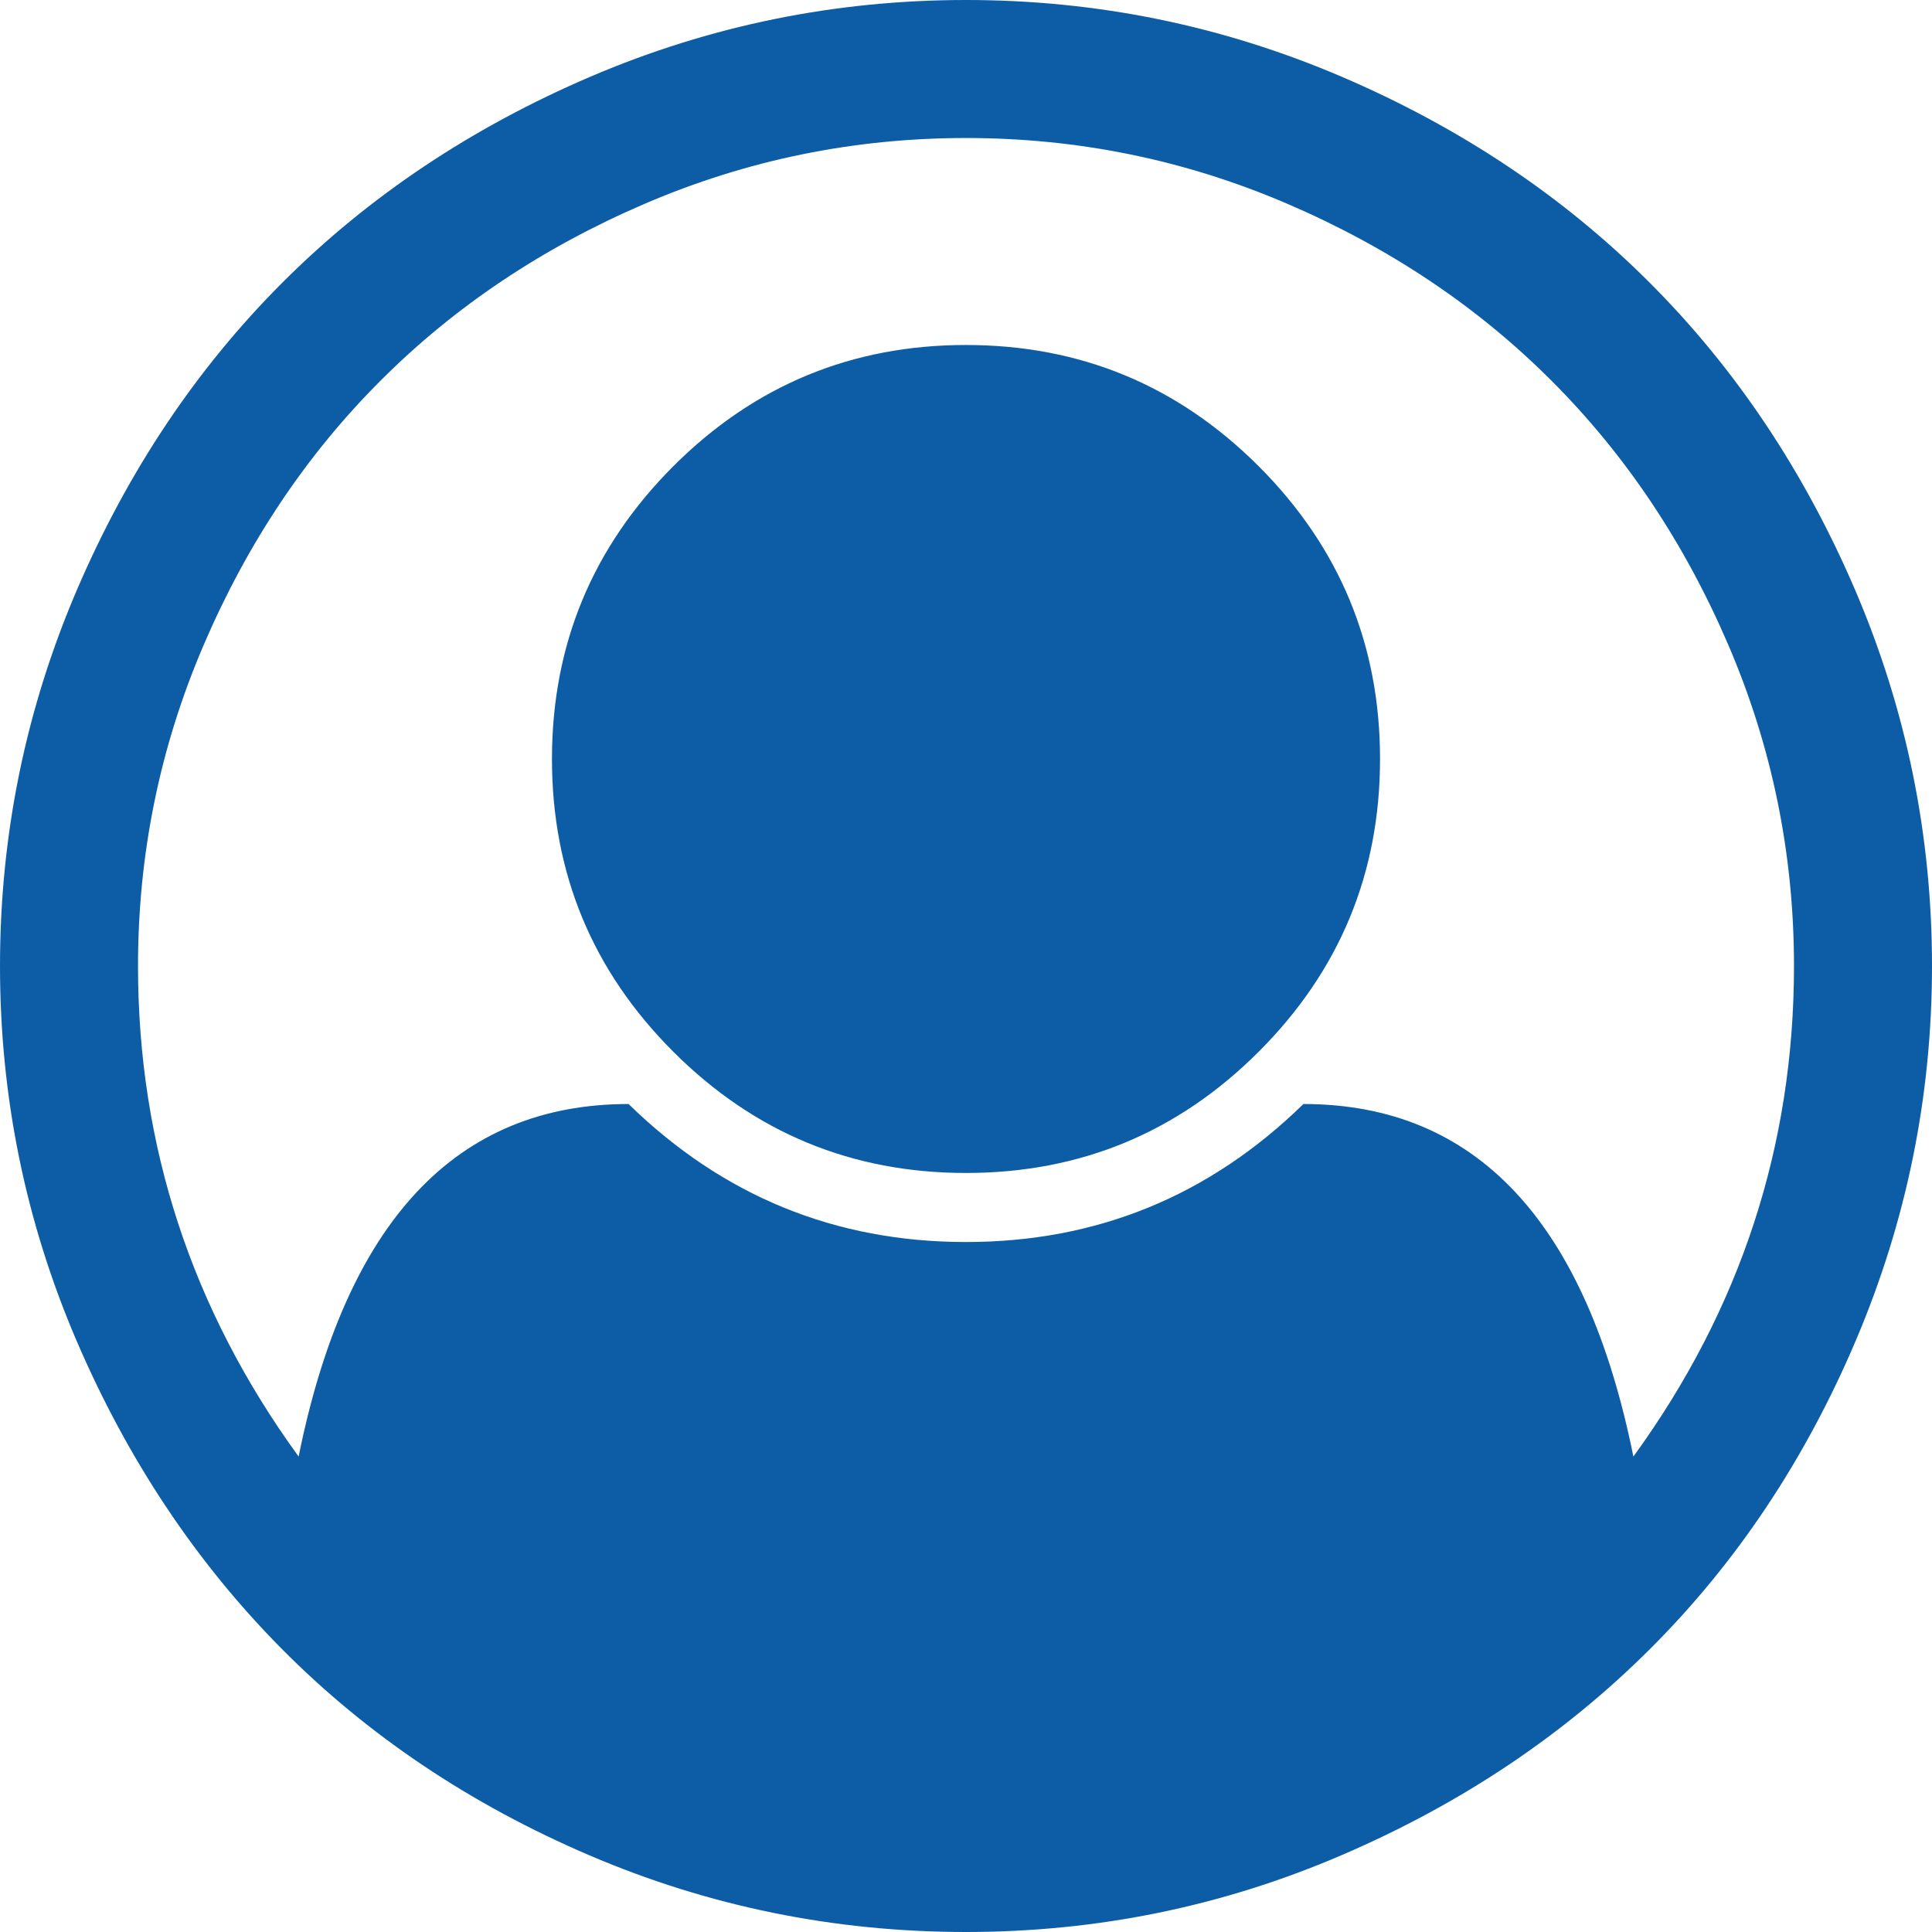 ﻿<?xml version="1.0" encoding="utf-8"?>
<svg version="1.1" xmlns:xlink="http://www.w3.org/1999/xlink" width="23px" height="23px" xmlns="http://www.w3.org/2000/svg">
  <g transform="matrix(1 0 0 1 0 -189 )">
    <path d="M 7.033 0.911  C 8.454 0.304  9.943 0  11.5 0  C 13.057 0  14.546 0.304  15.967 0.911  C 17.387 1.519  18.61 2.336  19.637 3.363  C 20.664 4.39  21.481 5.613  22.089 7.033  C 22.696 8.454  23 9.943  23 11.5  C 23 13.049  22.698 14.533  22.095 15.954  C 21.492 17.374  20.677 18.598  19.65 19.624  C 18.623 20.651  17.4 21.471  15.979 22.082  C 14.559 22.694  13.066 23  11.5 23  C 9.934 23  8.441 22.696  7.021 22.089  C 5.6 21.481  4.379 20.662  3.356 19.631  C 2.334 18.6  1.519 17.376  0.911 15.96  C 0.304 14.544  0 13.057  0 11.5  C 0 9.943  0.304 8.454  0.911 7.033  C 1.519 5.613  2.336 4.39  3.363 3.363  C 4.39 2.336  5.613 1.519  7.033 0.911  Z M 15.517 13.143  C 17.571 13.143  18.88 14.542  19.445 17.34  C 20.72 15.586  21.357 13.639  21.357 11.5  C 21.357 10.165  21.096 8.89  20.574 7.675  C 20.052 6.46  19.351 5.412  18.469 4.531  C 17.588 3.649  16.54 2.948  15.325 2.426  C 14.11 1.904  12.835 1.643  11.5 1.643  C 10.165 1.643  8.89 1.904  7.675 2.426  C 6.46 2.948  5.412 3.649  4.531 4.531  C 3.649 5.412  2.948 6.46  2.426 7.675  C 1.904 8.89  1.643 10.165  1.643 11.5  C 1.643 13.639  2.28 15.586  3.555 17.34  C 4.12 14.542  5.429 13.143  7.483 13.143  C 8.604 14.238  9.943 14.786  11.5 14.786  C 13.057 14.786  14.396 14.238  15.517 13.143  Z M 14.985 12.52  C 15.947 11.558  16.429 10.396  16.429 9.036  C 16.429 7.675  15.947 6.514  14.985 5.551  C 14.022 4.588  12.86 4.107  11.5 4.107  C 10.14 4.107  8.978 4.588  8.015 5.551  C 7.053 6.514  6.571 7.675  6.571 9.036  C 6.571 10.396  7.053 11.558  8.015 12.52  C 8.978 13.483  10.14 13.964  11.5 13.964  C 12.86 13.964  14.022 13.483  14.985 12.52  Z " fill-rule="nonzero" fill="#0d5da6" stroke="none" transform="matrix(1 0 0 1 0 189 )" />
  </g>
</svg>